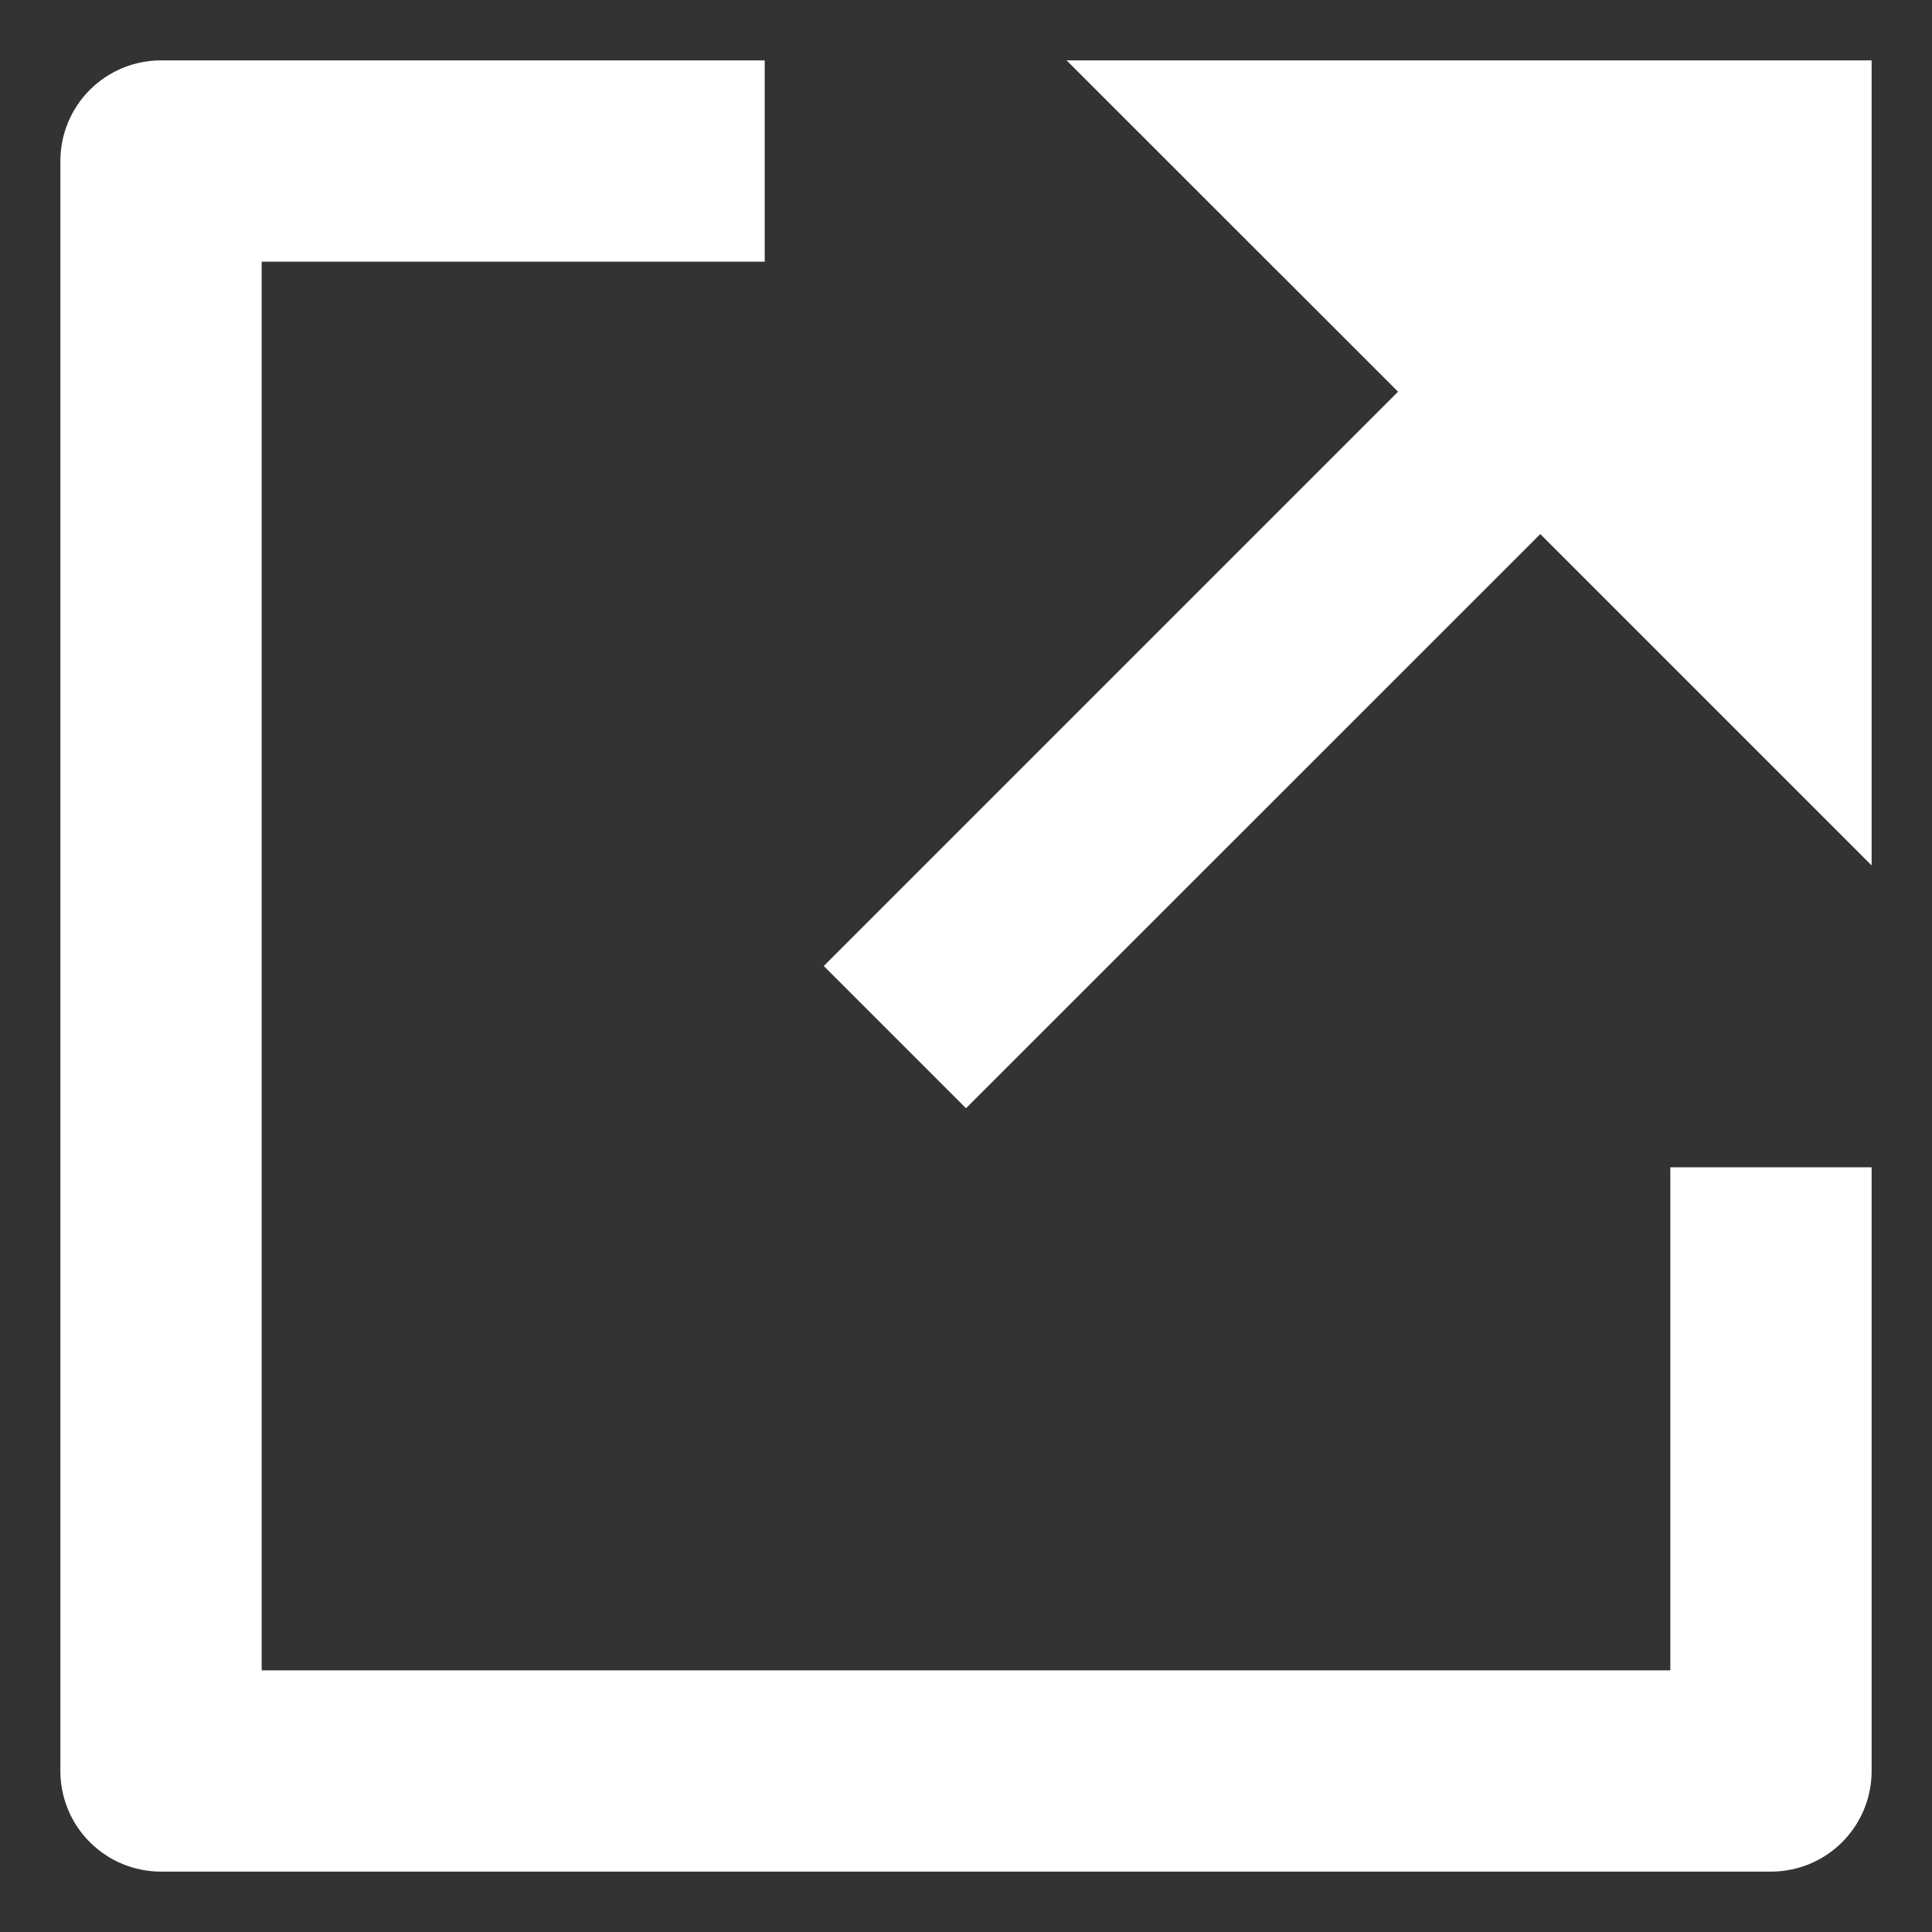 <svg width="16" height="16" viewBox="0 0 16 16" fill="none" xmlns="http://www.w3.org/2000/svg">
<rect x="0" y="0" width="16" height="16" fill="#333333" stroke="none"/>
<path d="M6.333 0.5V2.167H2.167V13.833H13.833V9.667H15.5V14.667C15.5 14.888 15.412 15.1 15.256 15.256C15.1 15.412 14.888 15.5 14.667 15.5H1.333C1.112 15.5 0.9 15.412 0.744 15.256C0.588 15.1 0.5 14.888 0.5 14.667V1.333C0.5 1.112 0.588 0.9 0.744 0.744C0.9 0.588 1.112 0.5 1.333 0.5H6.333ZM12.756 4.423L8 9.178L6.822 8L11.578 3.244L8.833 0.5H15.5V7.167L12.756 4.423Z" fill="white"/>
</svg>
